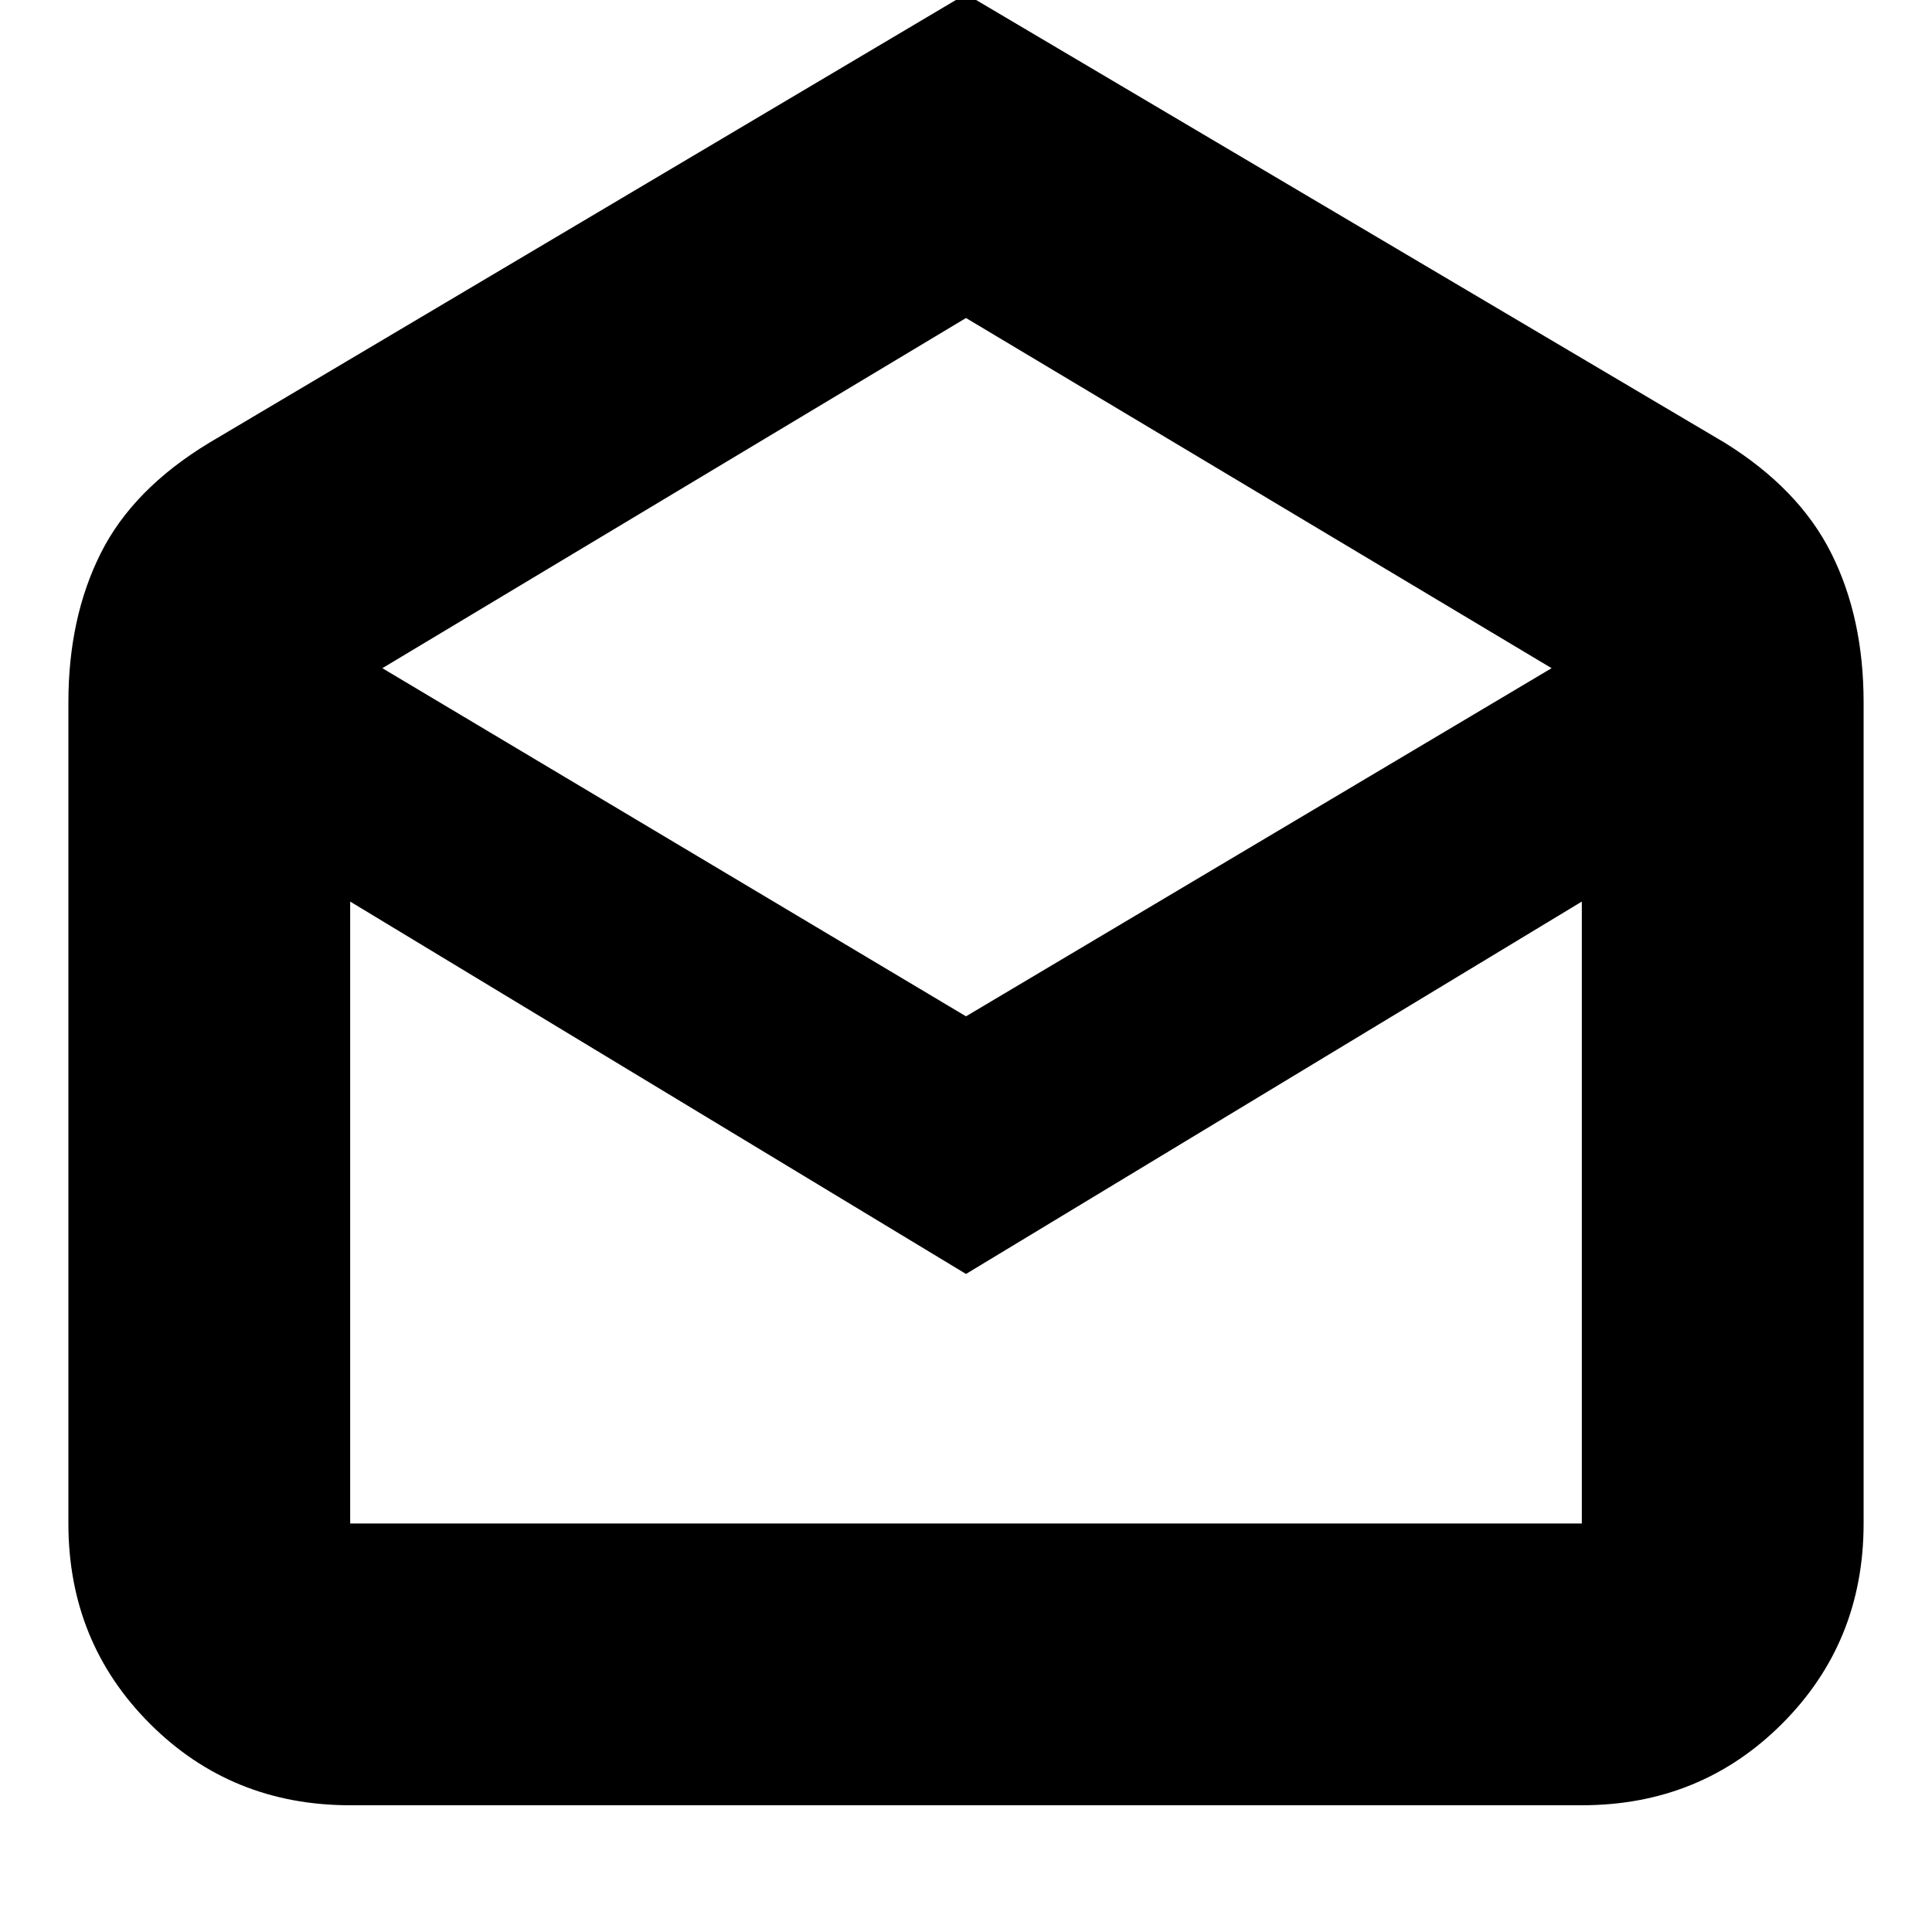 <svg xmlns="http://www.w3.org/2000/svg" height="20" width="20"><path d="M10 -0.062 17.854 4.583Q18.625 5.062 18.958 5.729Q19.292 6.396 19.292 7.271V15.771Q19.292 17 18.448 17.844Q17.604 18.688 16.375 18.688H3.625Q2.396 18.688 1.552 17.844Q0.708 17 0.708 15.771V7.271Q0.708 6.396 1.042 5.729Q1.375 5.062 2.167 4.583ZM10 10.521 16.062 6.917 10 3.292 3.958 6.917ZM10 13.188 3.625 9.333V15.771Q3.625 15.771 3.625 15.771Q3.625 15.771 3.625 15.771H16.375Q16.375 15.771 16.375 15.771Q16.375 15.771 16.375 15.771V9.333ZM10 15.771H16.375Q16.375 15.771 16.375 15.771Q16.375 15.771 16.375 15.771H3.625Q3.625 15.771 3.625 15.771Q3.625 15.771 3.625 15.771Z"/></svg>